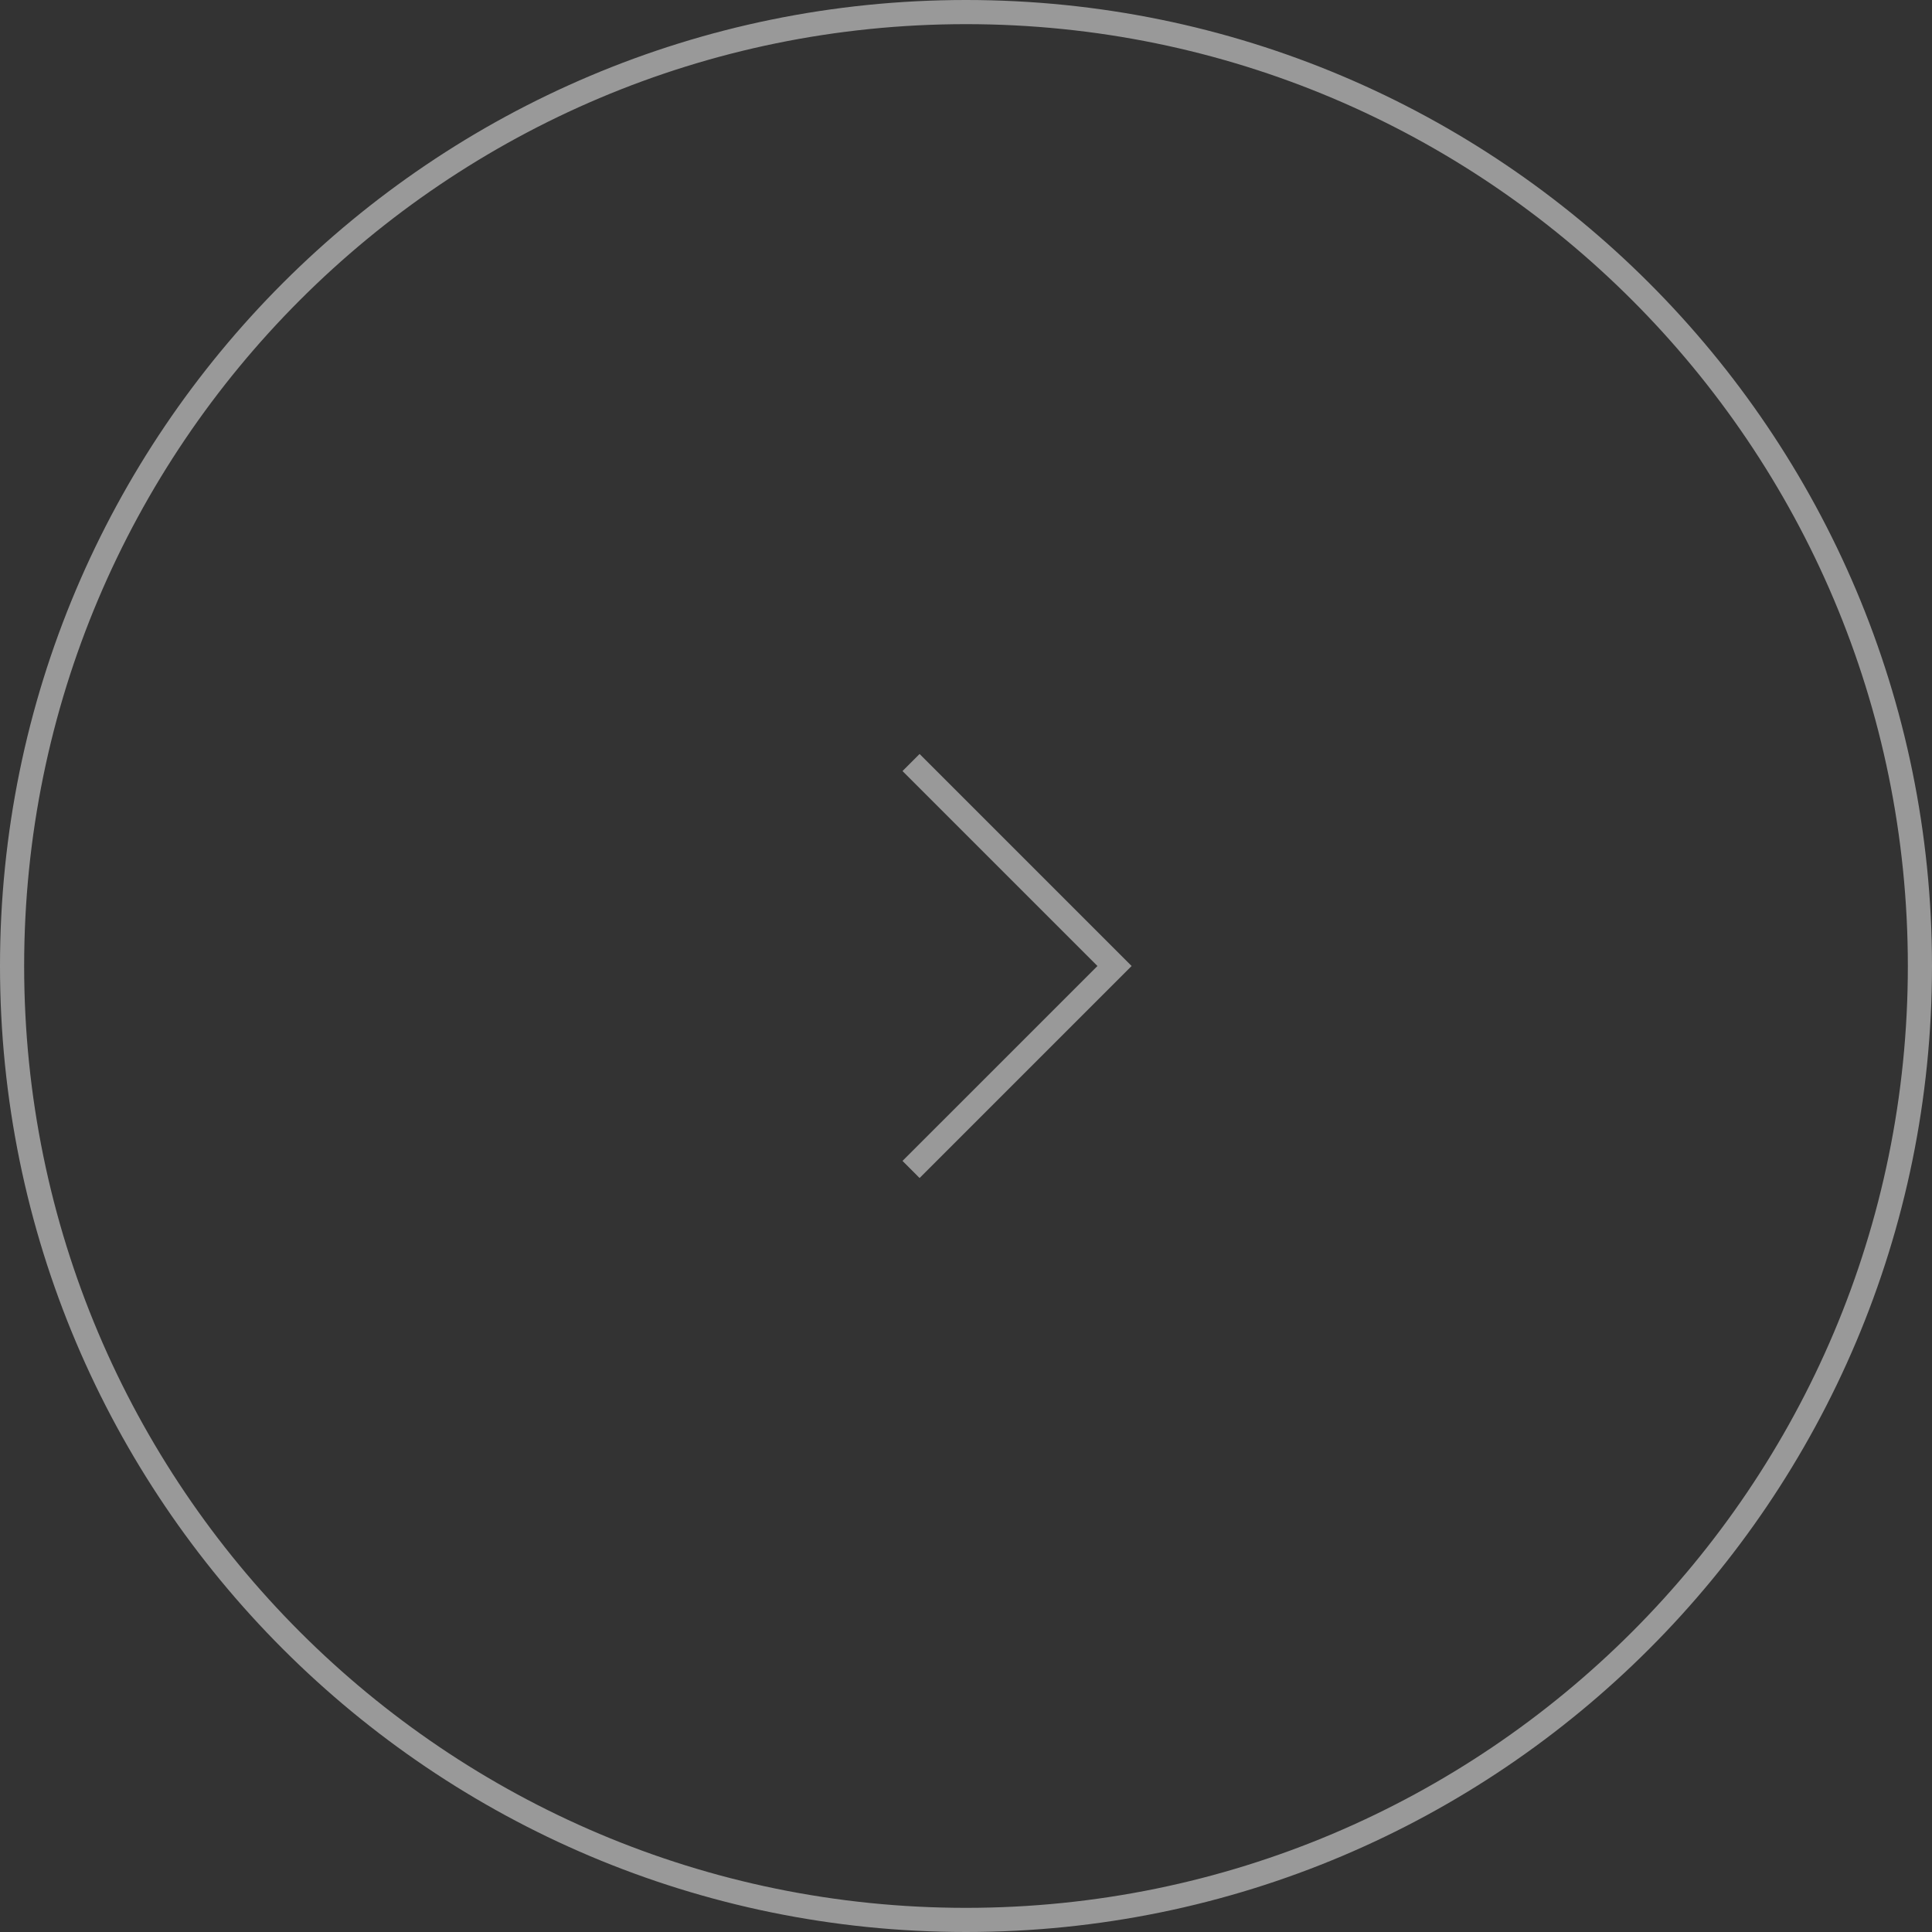 <svg width="80" height="80" viewBox="0 0 80 80" fill="none" xmlns="http://www.w3.org/2000/svg">
<rect x="0" y="0" width="80" height="80" fill="#333333" stroke="none"/>
<g opacity="0.5">
<path fill-rule="evenodd" clip-rule="evenodd" d="M45.443 40L37.371 31.928L38.078 31.221L46.857 40L38.078 48.779L37.371 48.071L45.443 40Z" fill="white"/>
<path fill-rule="evenodd" clip-rule="evenodd" d="M40 79C61.539 79 79 61.539 79 40C79 18.461 61.539 1 40 1C18.461 1 1 18.461 1 40C1 61.539 18.461 79 40 79ZM40 80C62.091 80 80 62.091 80 40C80 17.909 62.091 3.94226e-06 40 7.96827e-08C17.909 -3.7829e-06 -3.13124e-06 17.909 -6.99382e-06 40C-1.08564e-05 62.091 17.909 80 40 80Z" fill="white"/>
</g>
</svg>

